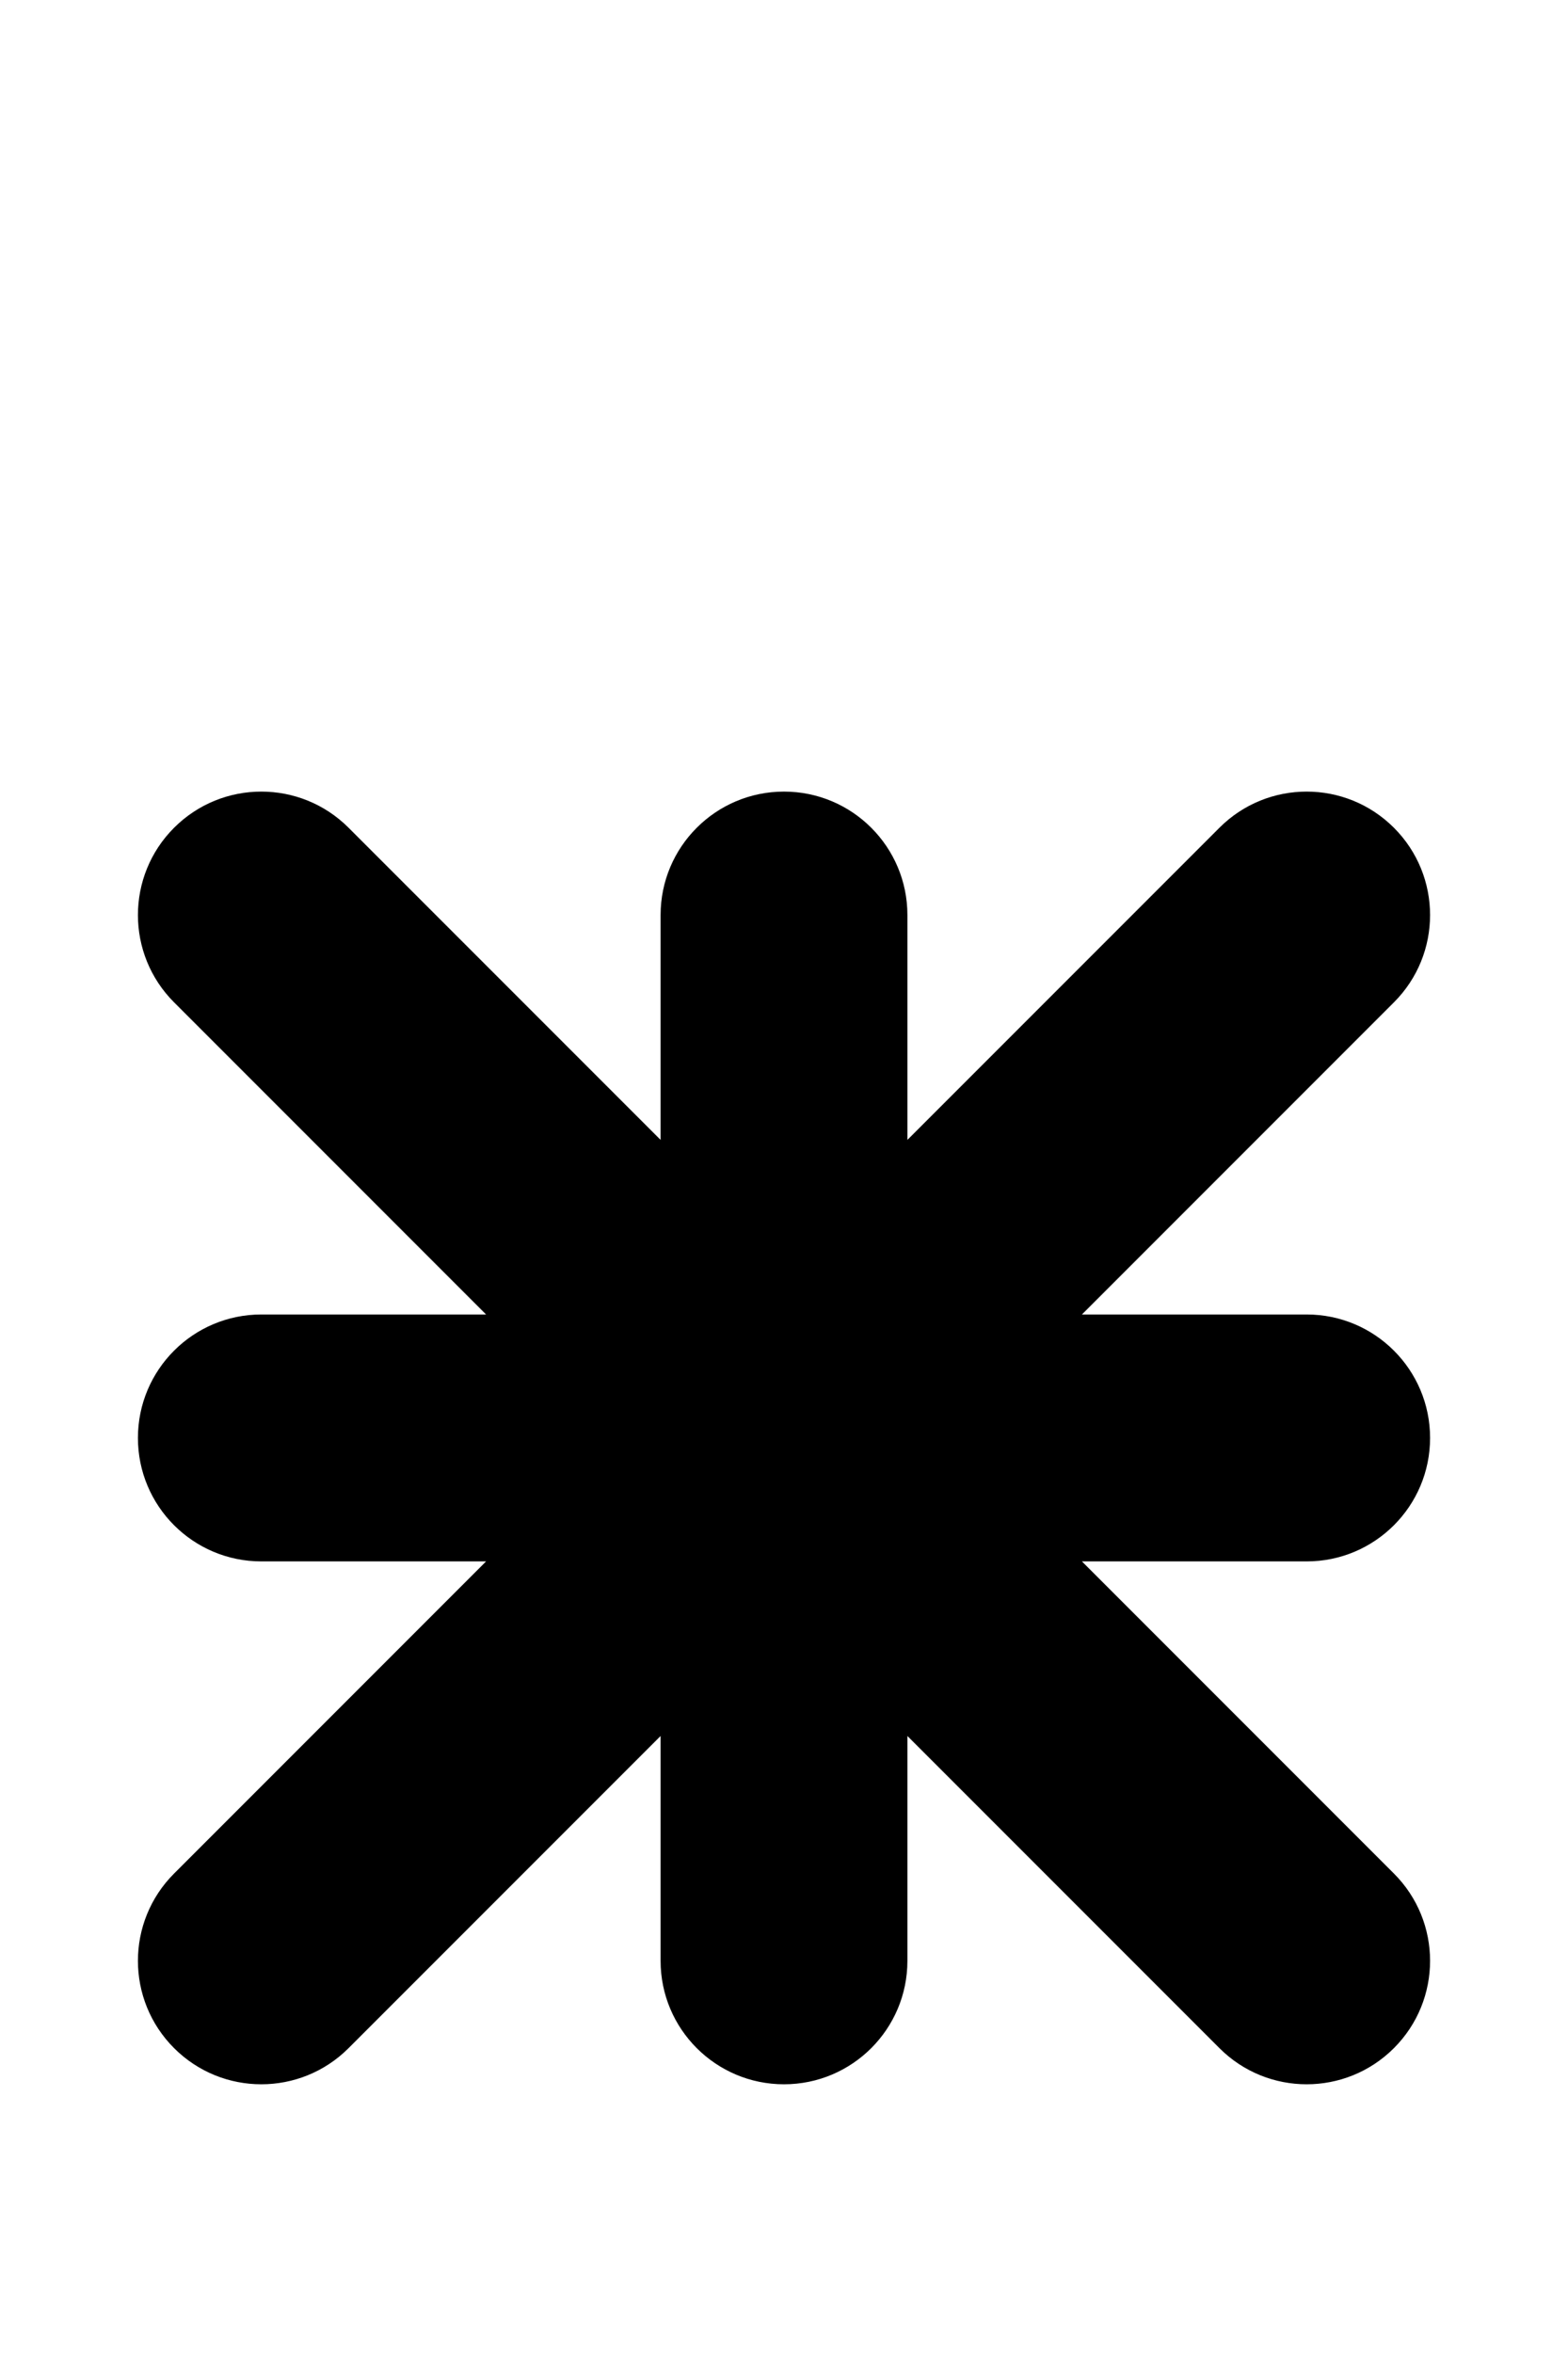 <svg width="108" height="162" viewBox="0 0 108 162" fill="none" xmlns="http://www.w3.org/2000/svg">
<path d="M11.99 56.99C15.309 53.67 20.691 53.67 24.01 56.99L45.5 78.479V63C45.5 58.306 49.306 54.5 54 54.5C58.694 54.5 62.5 58.306 62.5 63V78.479L83.99 56.99C87.309 53.67 92.691 53.67 96.01 56.99C99.33 60.309 99.33 65.691 96.01 69.01L74.521 90.5H90C94.694 90.5 98.5 94.306 98.5 99C98.5 103.694 94.694 107.5 90 107.5H74.521L96.01 128.99C99.33 132.309 99.33 137.691 96.01 141.01C92.691 144.33 87.309 144.33 83.99 141.01L62.5 119.521V135C62.5 139.694 58.694 143.5 54 143.5C49.306 143.5 45.5 139.694 45.5 135V119.521L24.01 141.01C20.691 144.33 15.309 144.33 11.99 141.01C8.67 137.691 8.67 132.309 11.99 128.99L33.479 107.5H18C13.306 107.5 9.5 103.694 9.5 99C9.5 94.306 13.306 90.5 18 90.5H33.479L11.99 69.01C8.67 65.691 8.67 60.309 11.99 56.99Z" fill="black"/>
</svg>